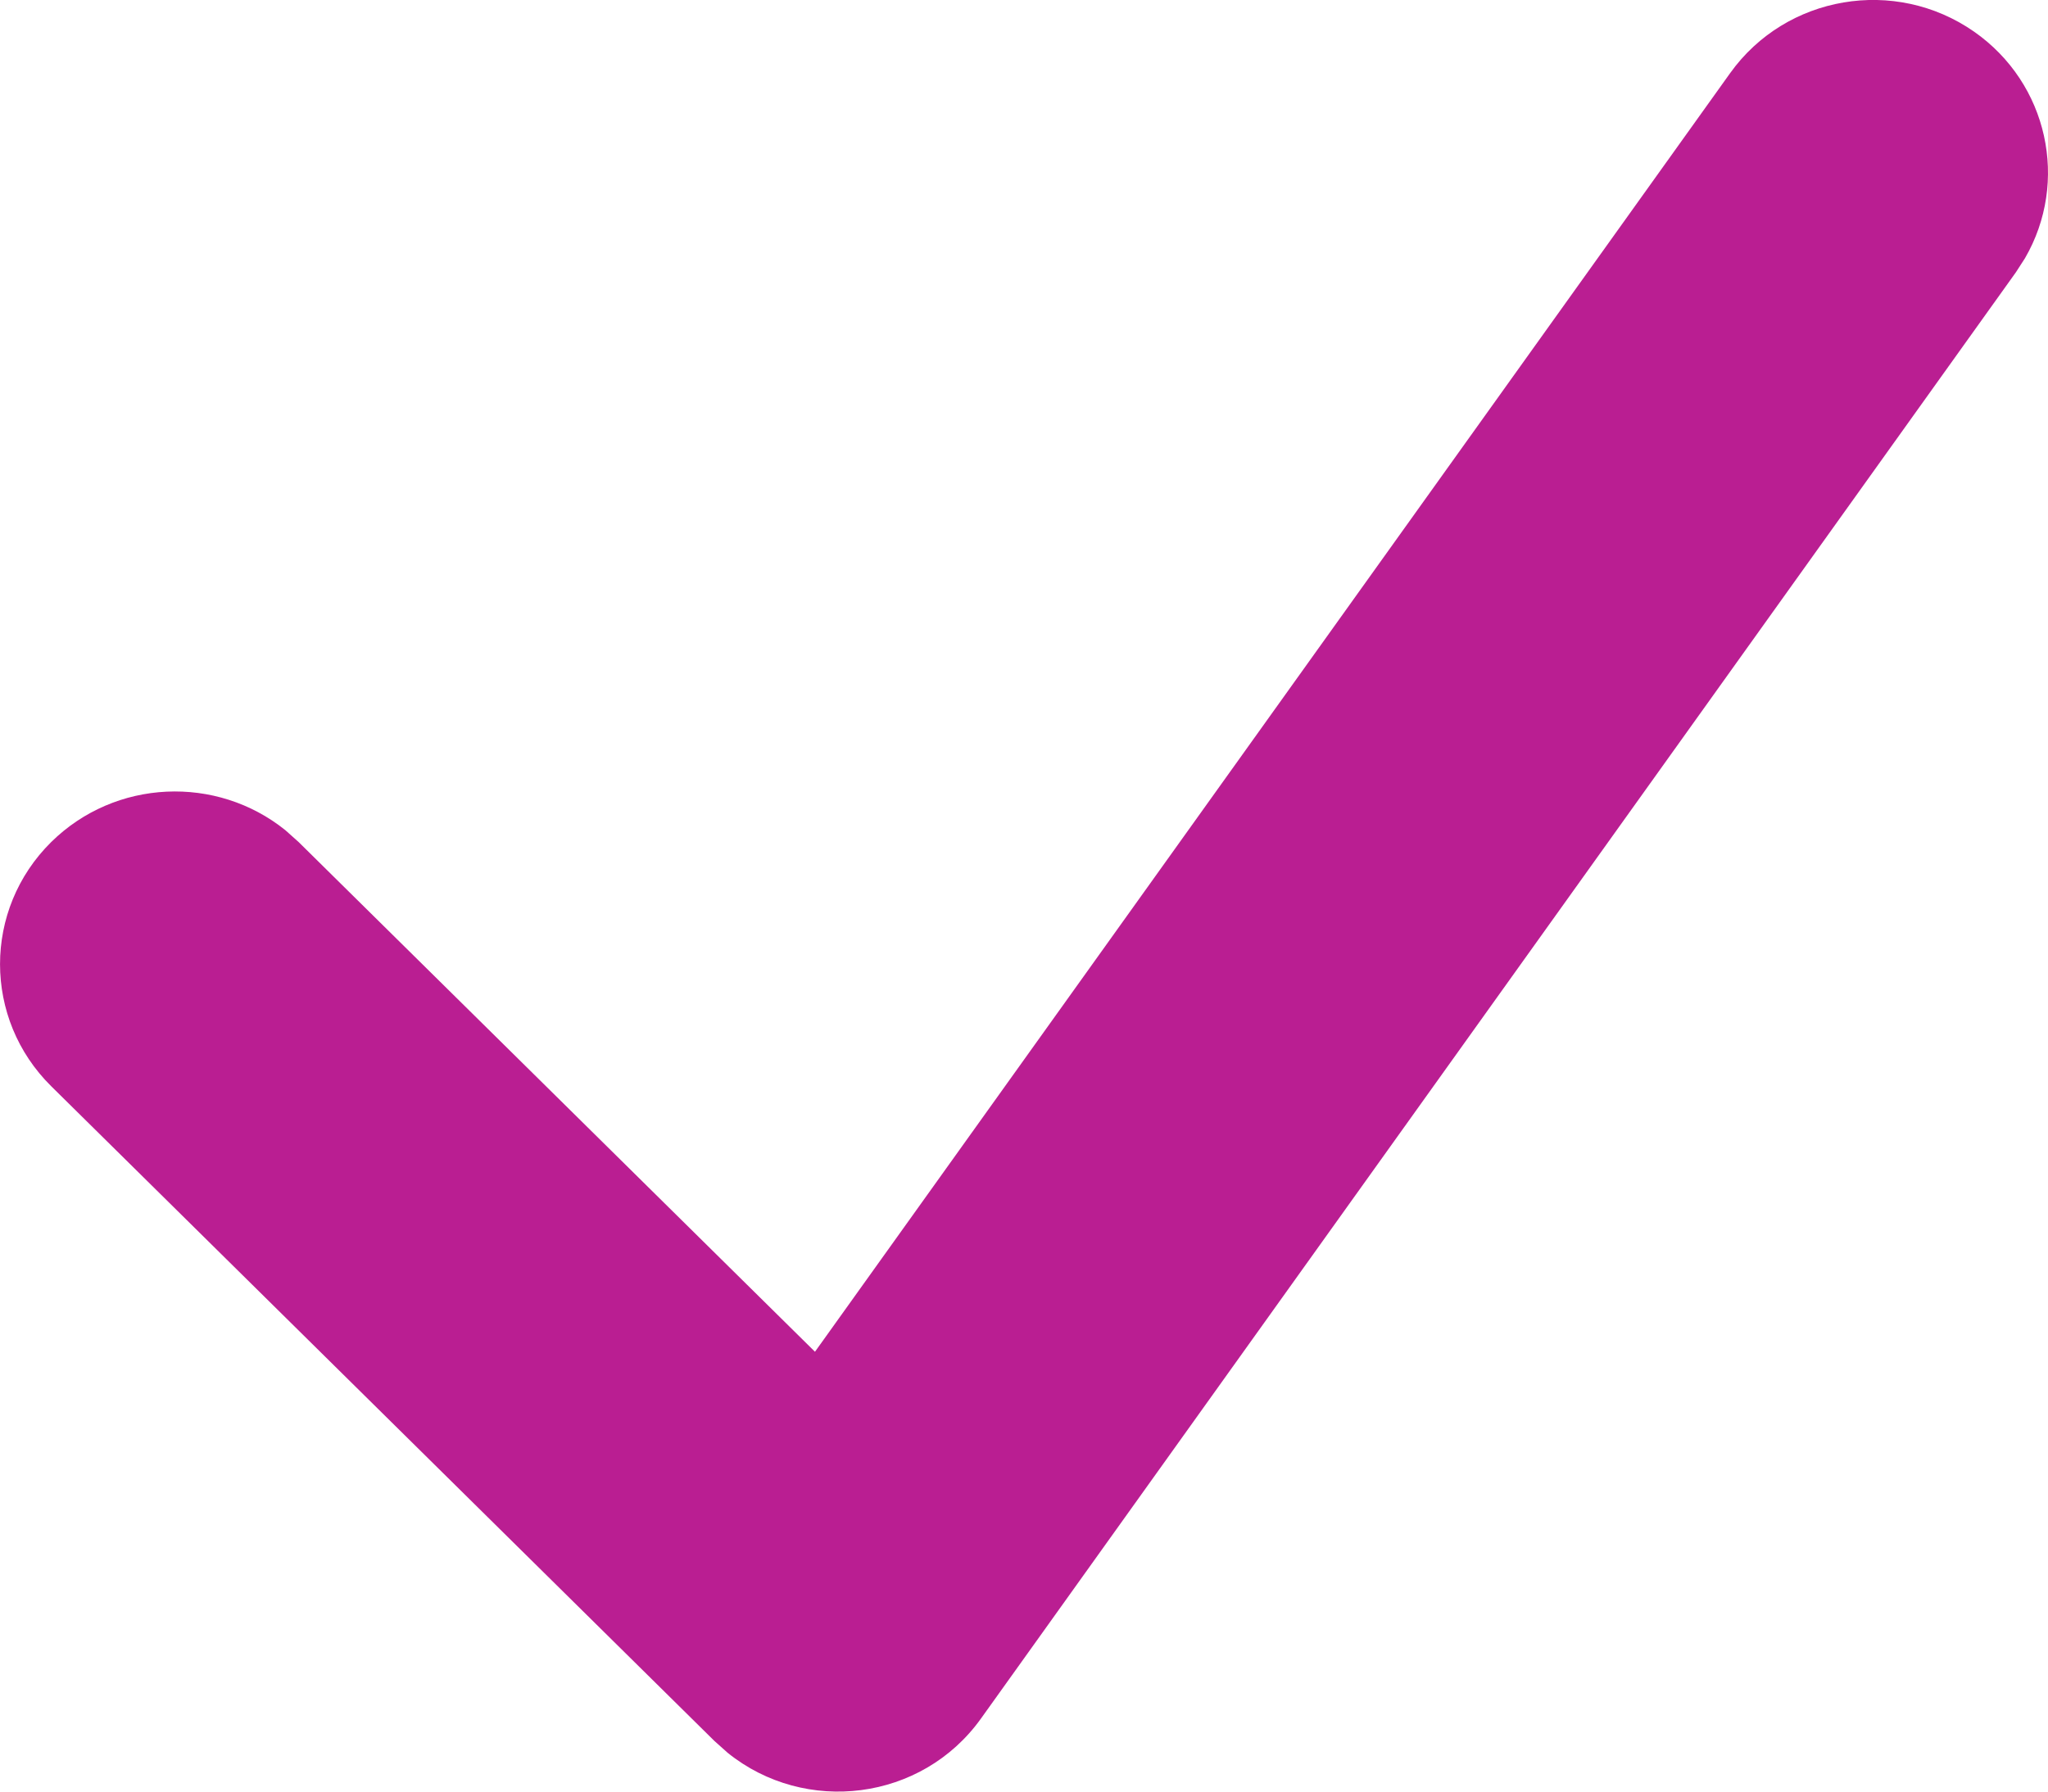 <?xml version="1.0" encoding="UTF-8"?>
<svg viewBox="0 0 16 14" version="1.1" xmlns="http://www.w3.org/2000/svg" xmlns:xlink="http://www.w3.org/1999/xlink">
  <path fill="#BA1E92"
    d="M13.517,0.571 C13.953,-0.038 14.805,-0.183 15.422,0.247 C16.002,0.652 16.166,1.422 15.82,2.018 L15.749,2.128 L7.664,13.429 C7.202,14.075 6.29,14.185 5.685,13.697 L5.582,13.605 L0.4,8.488 C-0.133,7.961 -0.133,7.107 0.4,6.58 C0.901,6.086 1.692,6.055 2.229,6.487 L2.333,6.58 L6.367,10.563 L13.517,0.571 Z" />
</svg>